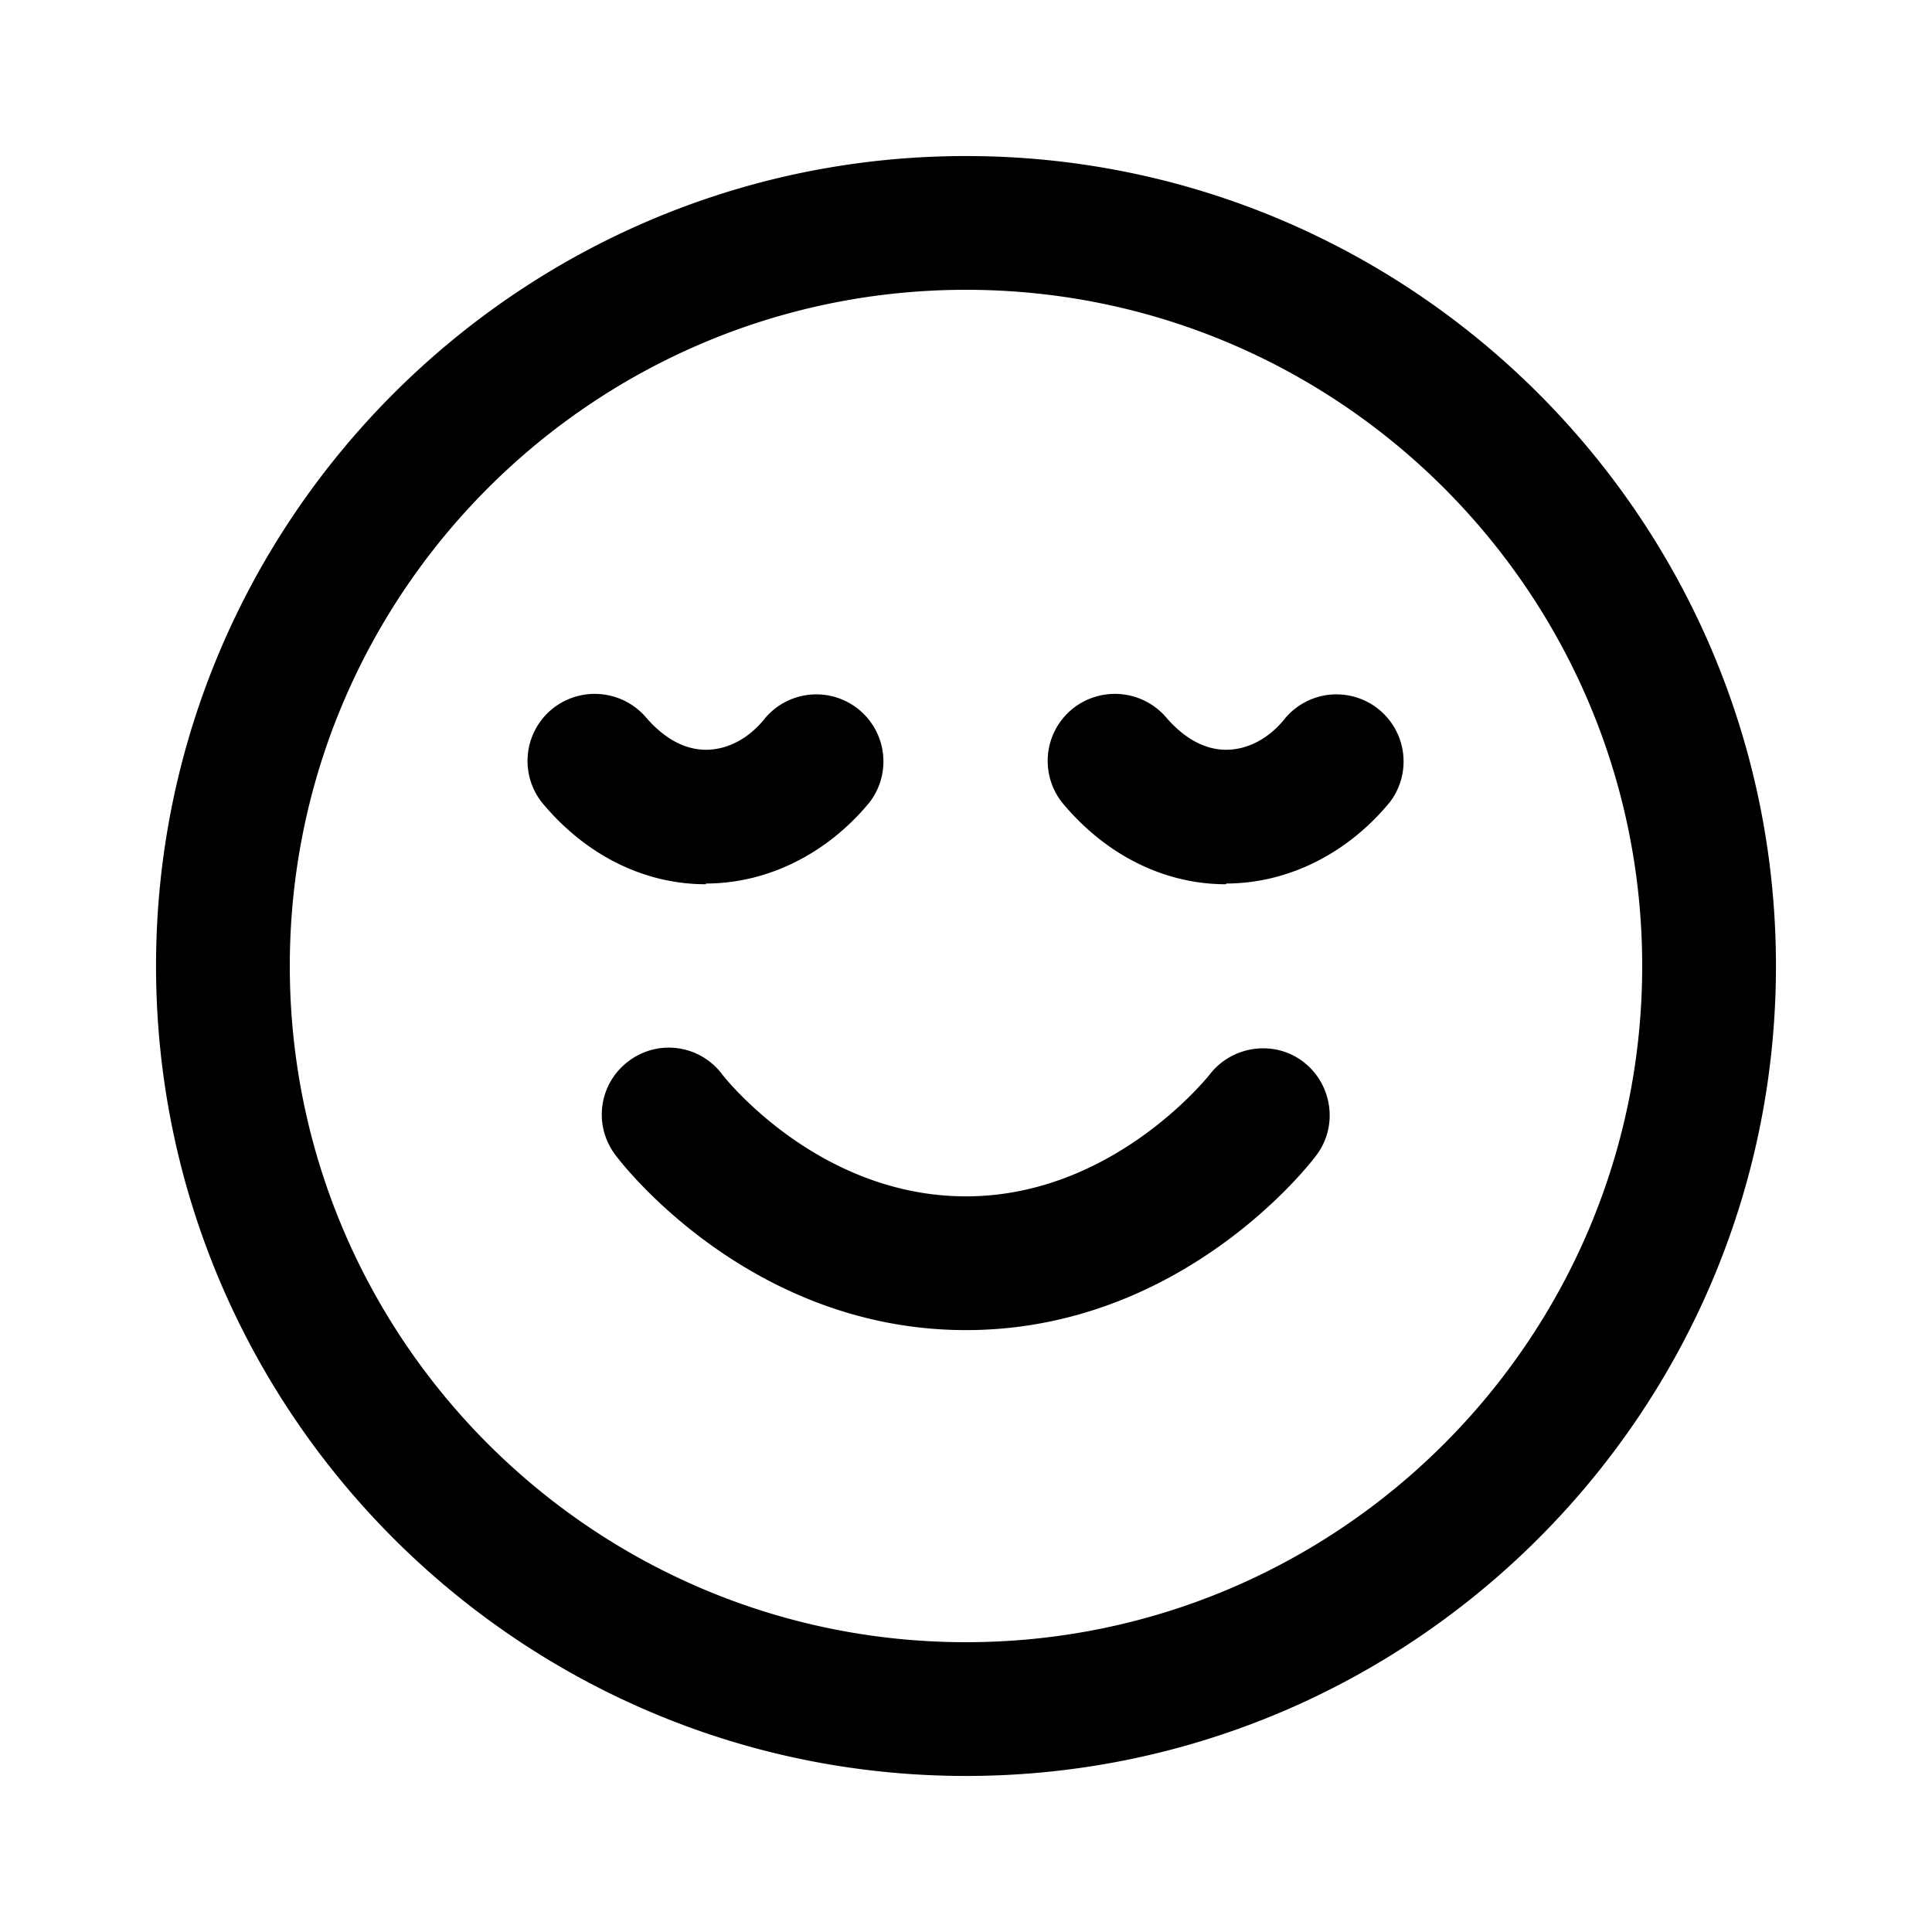 <svg xmlns="http://www.w3.org/2000/svg" width="26" height="26" fill="currentColor" class="sym sym-face-content" viewBox="0 0 26 26">
  <path d="M13 23.9C6.99 23.9 2.1 19.01 2.1 13S6.99 2.1 13 2.1 23.9 6.99 23.9 13 19.01 23.9 13 23.9m0-20c-5.02 0-9.1 4.08-9.1 9.1s4.08 9.1 9.1 9.1 9.1-4.08 9.1-9.1-4.08-9.1-9.1-9.1m0 14c-2.92 0-4.65-2.26-4.72-2.36-.3-.4-.22-.96.18-1.26s.96-.22 1.26.18c.03.04 1.29 1.64 3.28 1.64s3.27-1.63 3.28-1.64c.3-.39.87-.47 1.26-.17s.47.86.18 1.25c-.07.1-1.8 2.36-4.72 2.36m3.5-6c-.82 0-1.6-.38-2.19-1.08a.903.903 0 0 1 .11-1.27.91.91 0 0 1 1.27.1c.17.2.45.44.81.44.29 0 .58-.15.8-.43a.903.903 0 0 1 1.4 1.14c-.57.69-1.37 1.09-2.2 1.09zm-7 0c-.82 0-1.6-.38-2.19-1.08a.903.903 0 0 1 .11-1.27.91.91 0 0 1 1.27.1c.17.2.45.44.81.44.29 0 .58-.15.8-.43a.903.903 0 0 1 1.4 1.14c-.57.69-1.37 1.09-2.2 1.09z"/>
</svg>